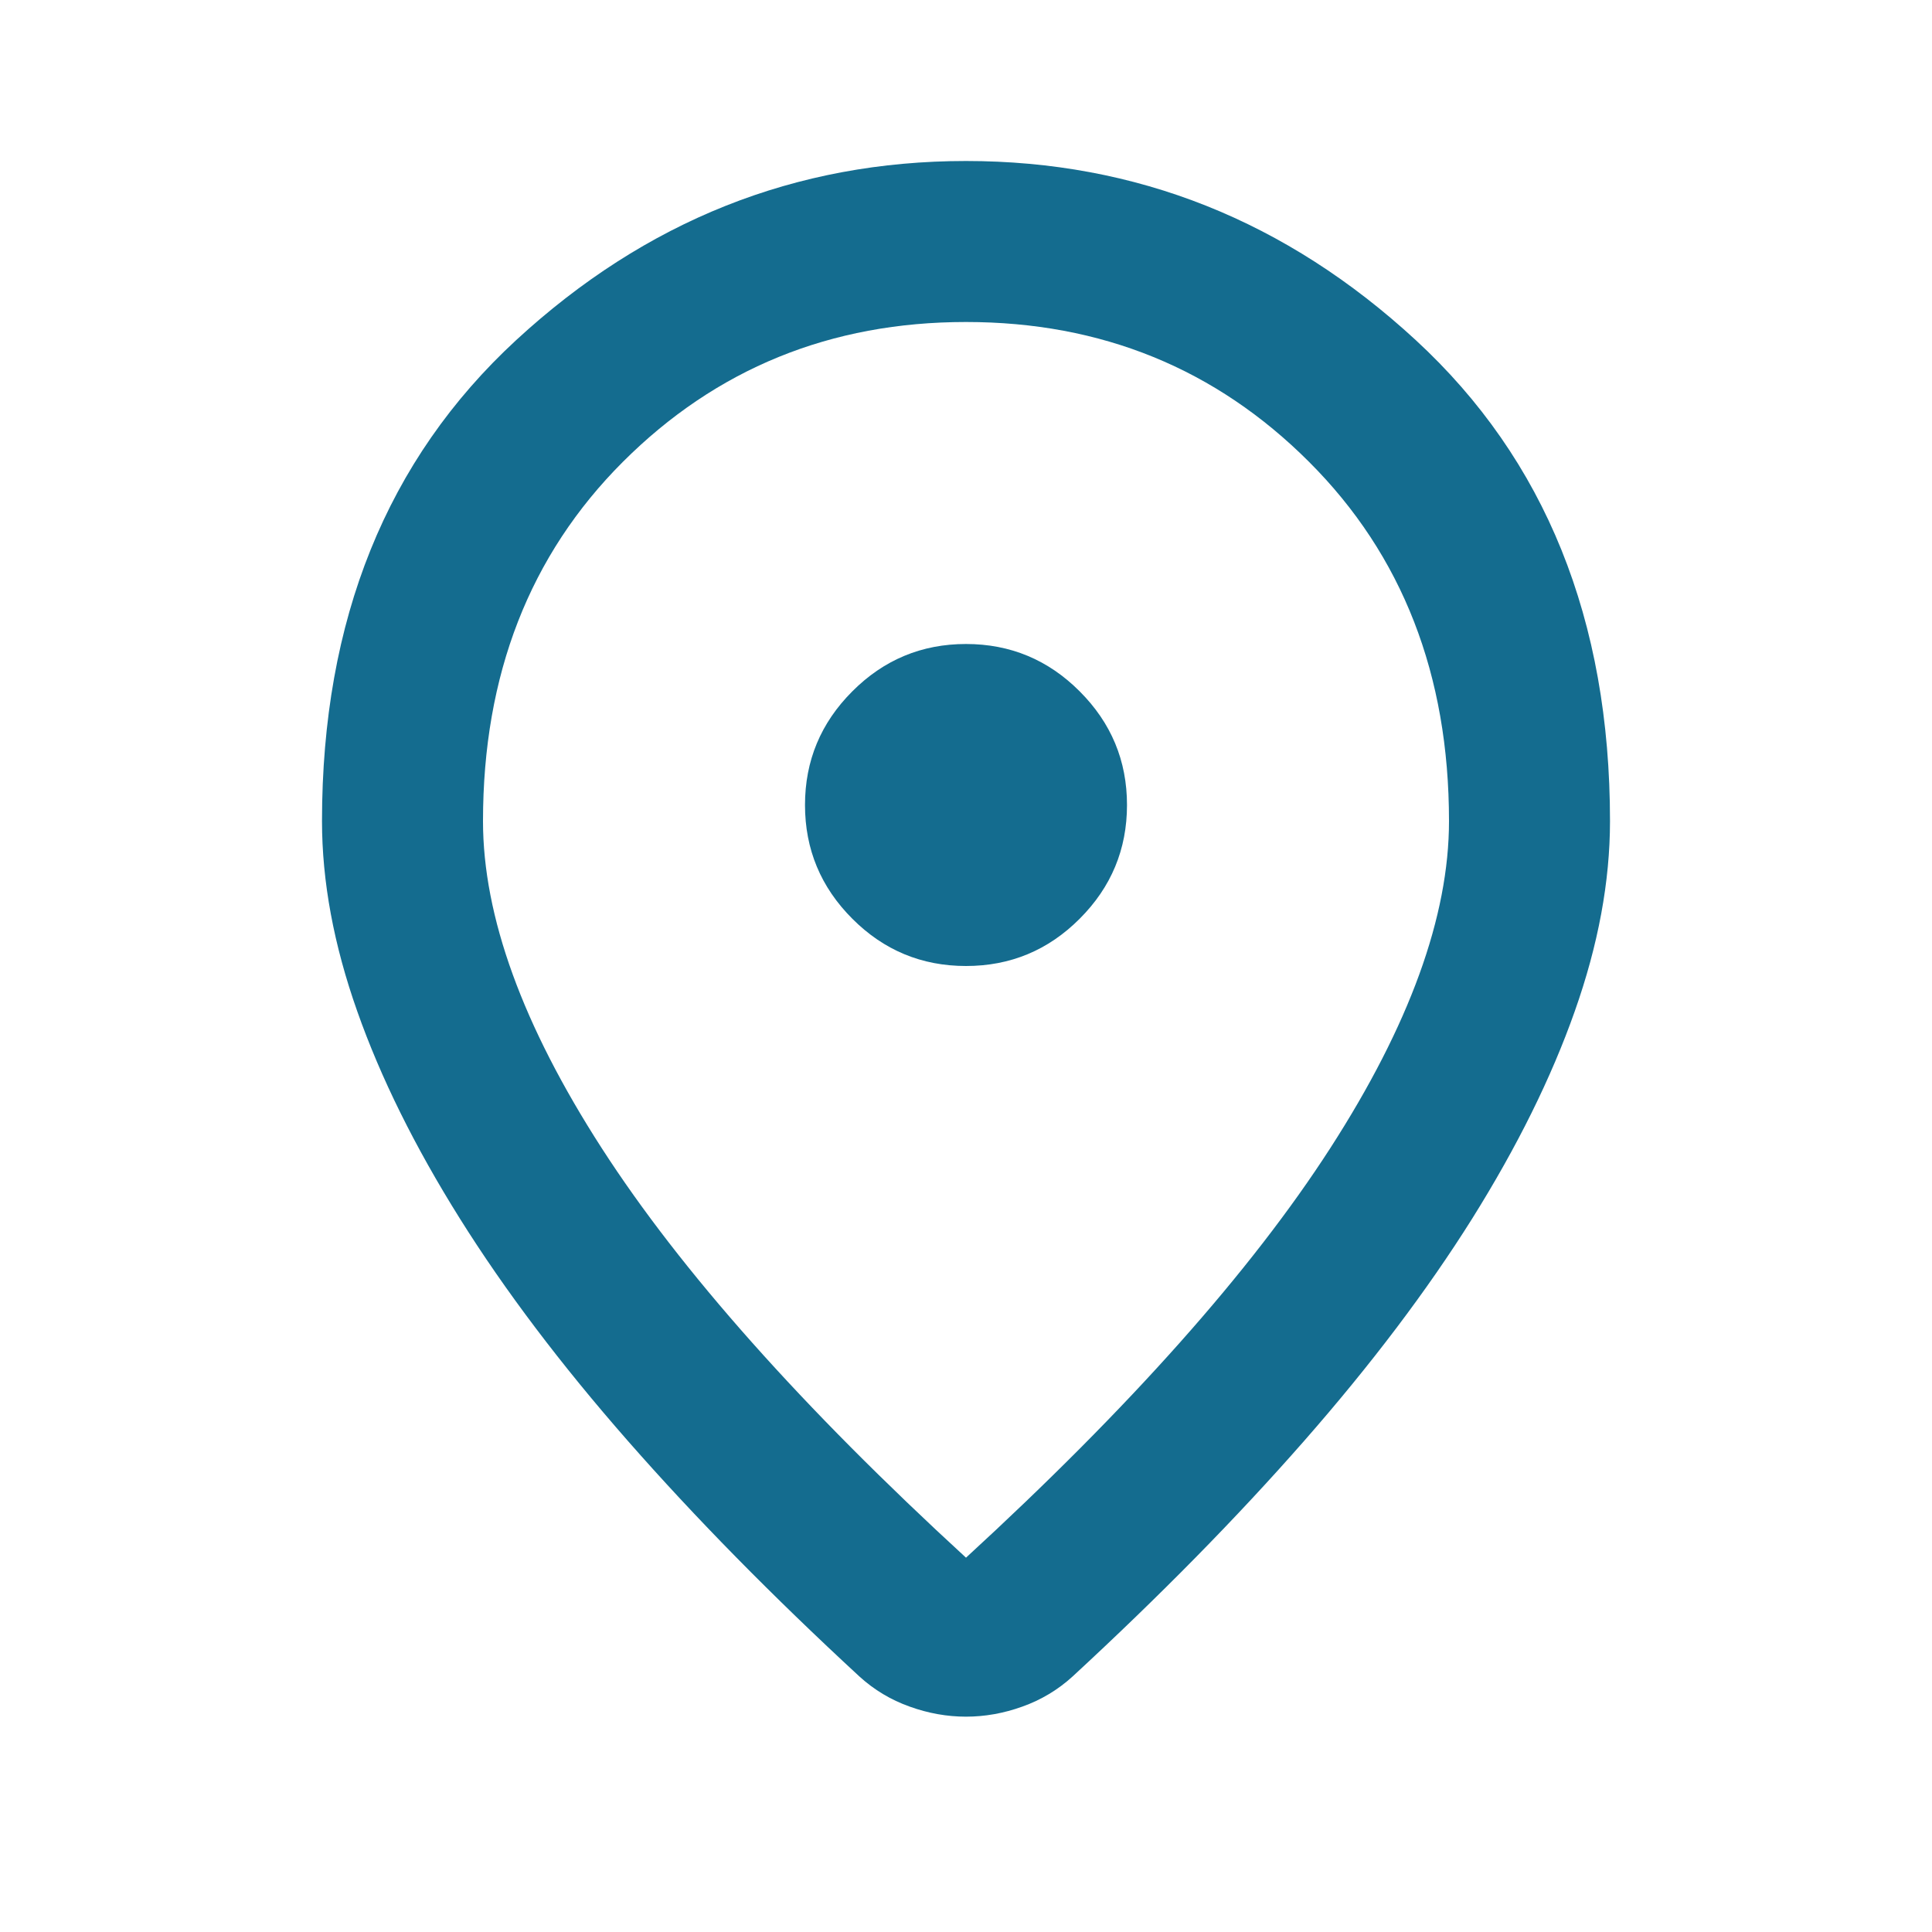<svg width="24" height="24" viewBox="0 0 24 24" fill="none" xmlns="http://www.w3.org/2000/svg">
<mask id="mask0_705_111200" style="mask-type:alpha" maskUnits="userSpaceOnUse" x="0" y="0" width="24" height="24">
<rect width="24" height="24" fill="#D9D9D9"/>
</mask>
<g mask="url(#mask0_705_111200)">
<path d="M12 19.35C14.033 17.484 15.542 15.788 16.525 14.263C17.508 12.738 18 11.384 18 10.2C18 8.384 17.421 6.896 16.262 5.738C15.104 4.58 13.683 4 12 4C10.317 4 8.896 4.58 7.737 5.738C6.579 6.896 6 8.384 6 10.2C6 11.384 6.492 12.738 7.475 14.263C8.458 15.788 9.967 17.484 12 19.35ZM12 21.325C11.767 21.325 11.533 21.284 11.3 21.2C11.067 21.117 10.858 20.992 10.675 20.825C9.592 19.825 8.633 18.85 7.8 17.9C6.967 16.95 6.271 16.029 5.713 15.138C5.154 14.246 4.729 13.388 4.438 12.563C4.146 11.738 4 10.95 4 10.2C4 7.7 4.804 5.709 6.412 4.225C8.021 2.742 9.883 2 12 2C14.117 2 15.979 2.742 17.587 4.225C19.196 5.709 20 7.7 20 10.2C20 10.95 19.854 11.738 19.562 12.563C19.271 13.388 18.846 14.246 18.288 15.138C17.729 16.029 17.033 16.95 16.2 17.9C15.367 18.85 14.408 19.825 13.325 20.825C13.142 20.992 12.933 21.117 12.7 21.2C12.467 21.284 12.233 21.325 12 21.325ZM12 12C12.55 12 13.021 11.805 13.412 11.413C13.804 11.021 14 10.55 14 10C14 9.45 13.804 8.98 13.412 8.588C13.021 8.196 12.55 8 12 8C11.45 8 10.979 8.196 10.588 8.588C10.196 8.98 10 9.45 10 10C10 10.55 10.196 11.021 10.588 11.413C10.979 11.805 11.45 12 12 12Z" fill="#146C8F"/>
</g>
</svg>
